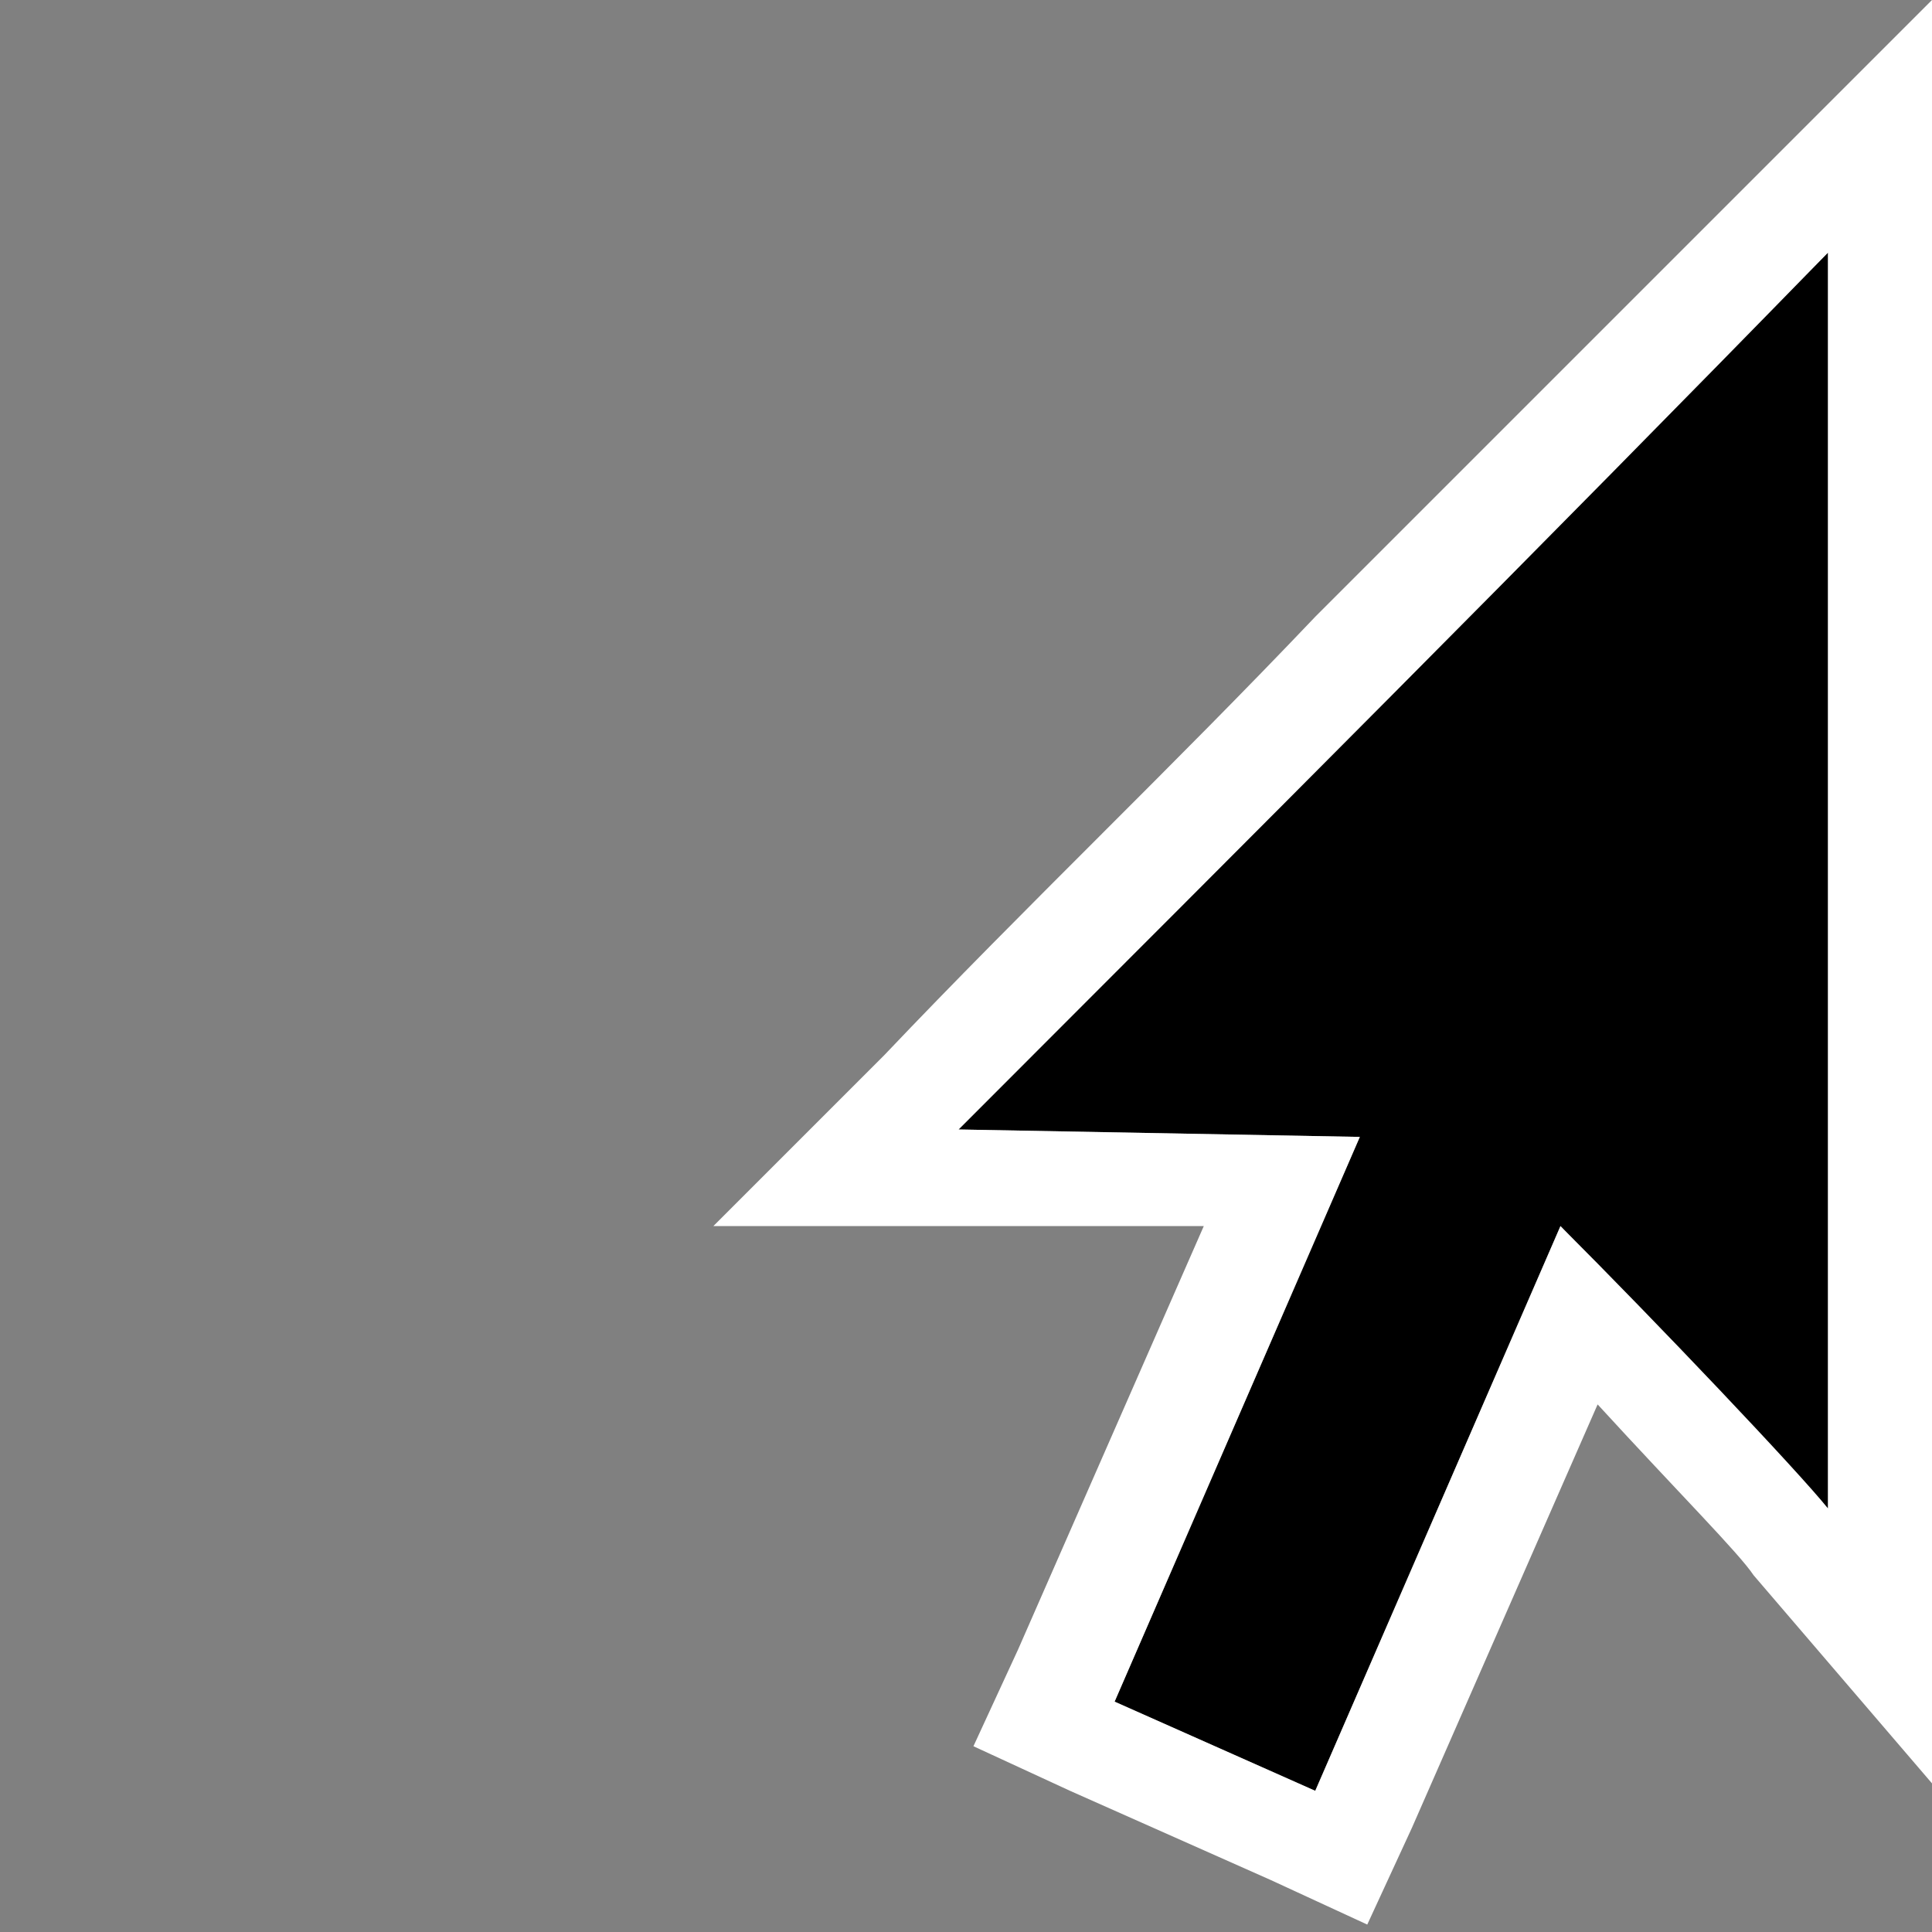<?xml version="1.0" encoding="utf-8"?>
<!-- Generator: Adobe Illustrator 24.0.2, SVG Export Plug-In . SVG Version: 6.00 Build 0)  -->
<svg version="1.1" id="Layer_1" xmlns="http://www.w3.org/2000/svg" xmlns:xlink="http://www.w3.org/1999/xlink" x="0px" y="0px"
	 viewBox="0 0 26 26" style="enable-background:new 0 0 26 26;" xml:space="preserve">
<rect x="0" y="0" width="26" height="26" fill="#808080" stroke="none"/>
<style type="text/css">
	.st0{fill:#FFFFFF;}
</style>
<g>
	<path d="M18.3,15.3L15,22.9l2.7,1.2l3.3-7.6c1.2,1.3,3.1,3.3,3.6,3.8V3.4c-3.9,3.9-7.8,7.9-11.7,11.8L18.3,15.3z M20.2,16L20.2,16
		L20.2,16L20.2,16z"/>
	<path class="st0" d="M24.6,3.4v16.9c-0.4-0.5-2.3-2.5-3.6-3.8l-3.3,7.6L15,22.9l3.3-7.6l-5.4-0.1C16.8,11.3,20.7,7.4,24.6,3.4
		 M20.2,16L20.2,16L20.2,16L20.2,16 M26,0l-2.4,2.4c-2,2-3.9,3.9-5.9,5.9c-1.9,2-3.9,3.9-5.8,5.9l-2.3,2.3l3.3,0l3.3,0l-2.5,5.7
		l-0.6,1.3l1.3,0.6l2.7,1.2l1.3,0.6l0.6-1.3l2.5-5.7c1.1,1.2,1.9,2,2.1,2.3L26,24v-3.7V3.4V0L26,0z"/>
</g>
</svg>

